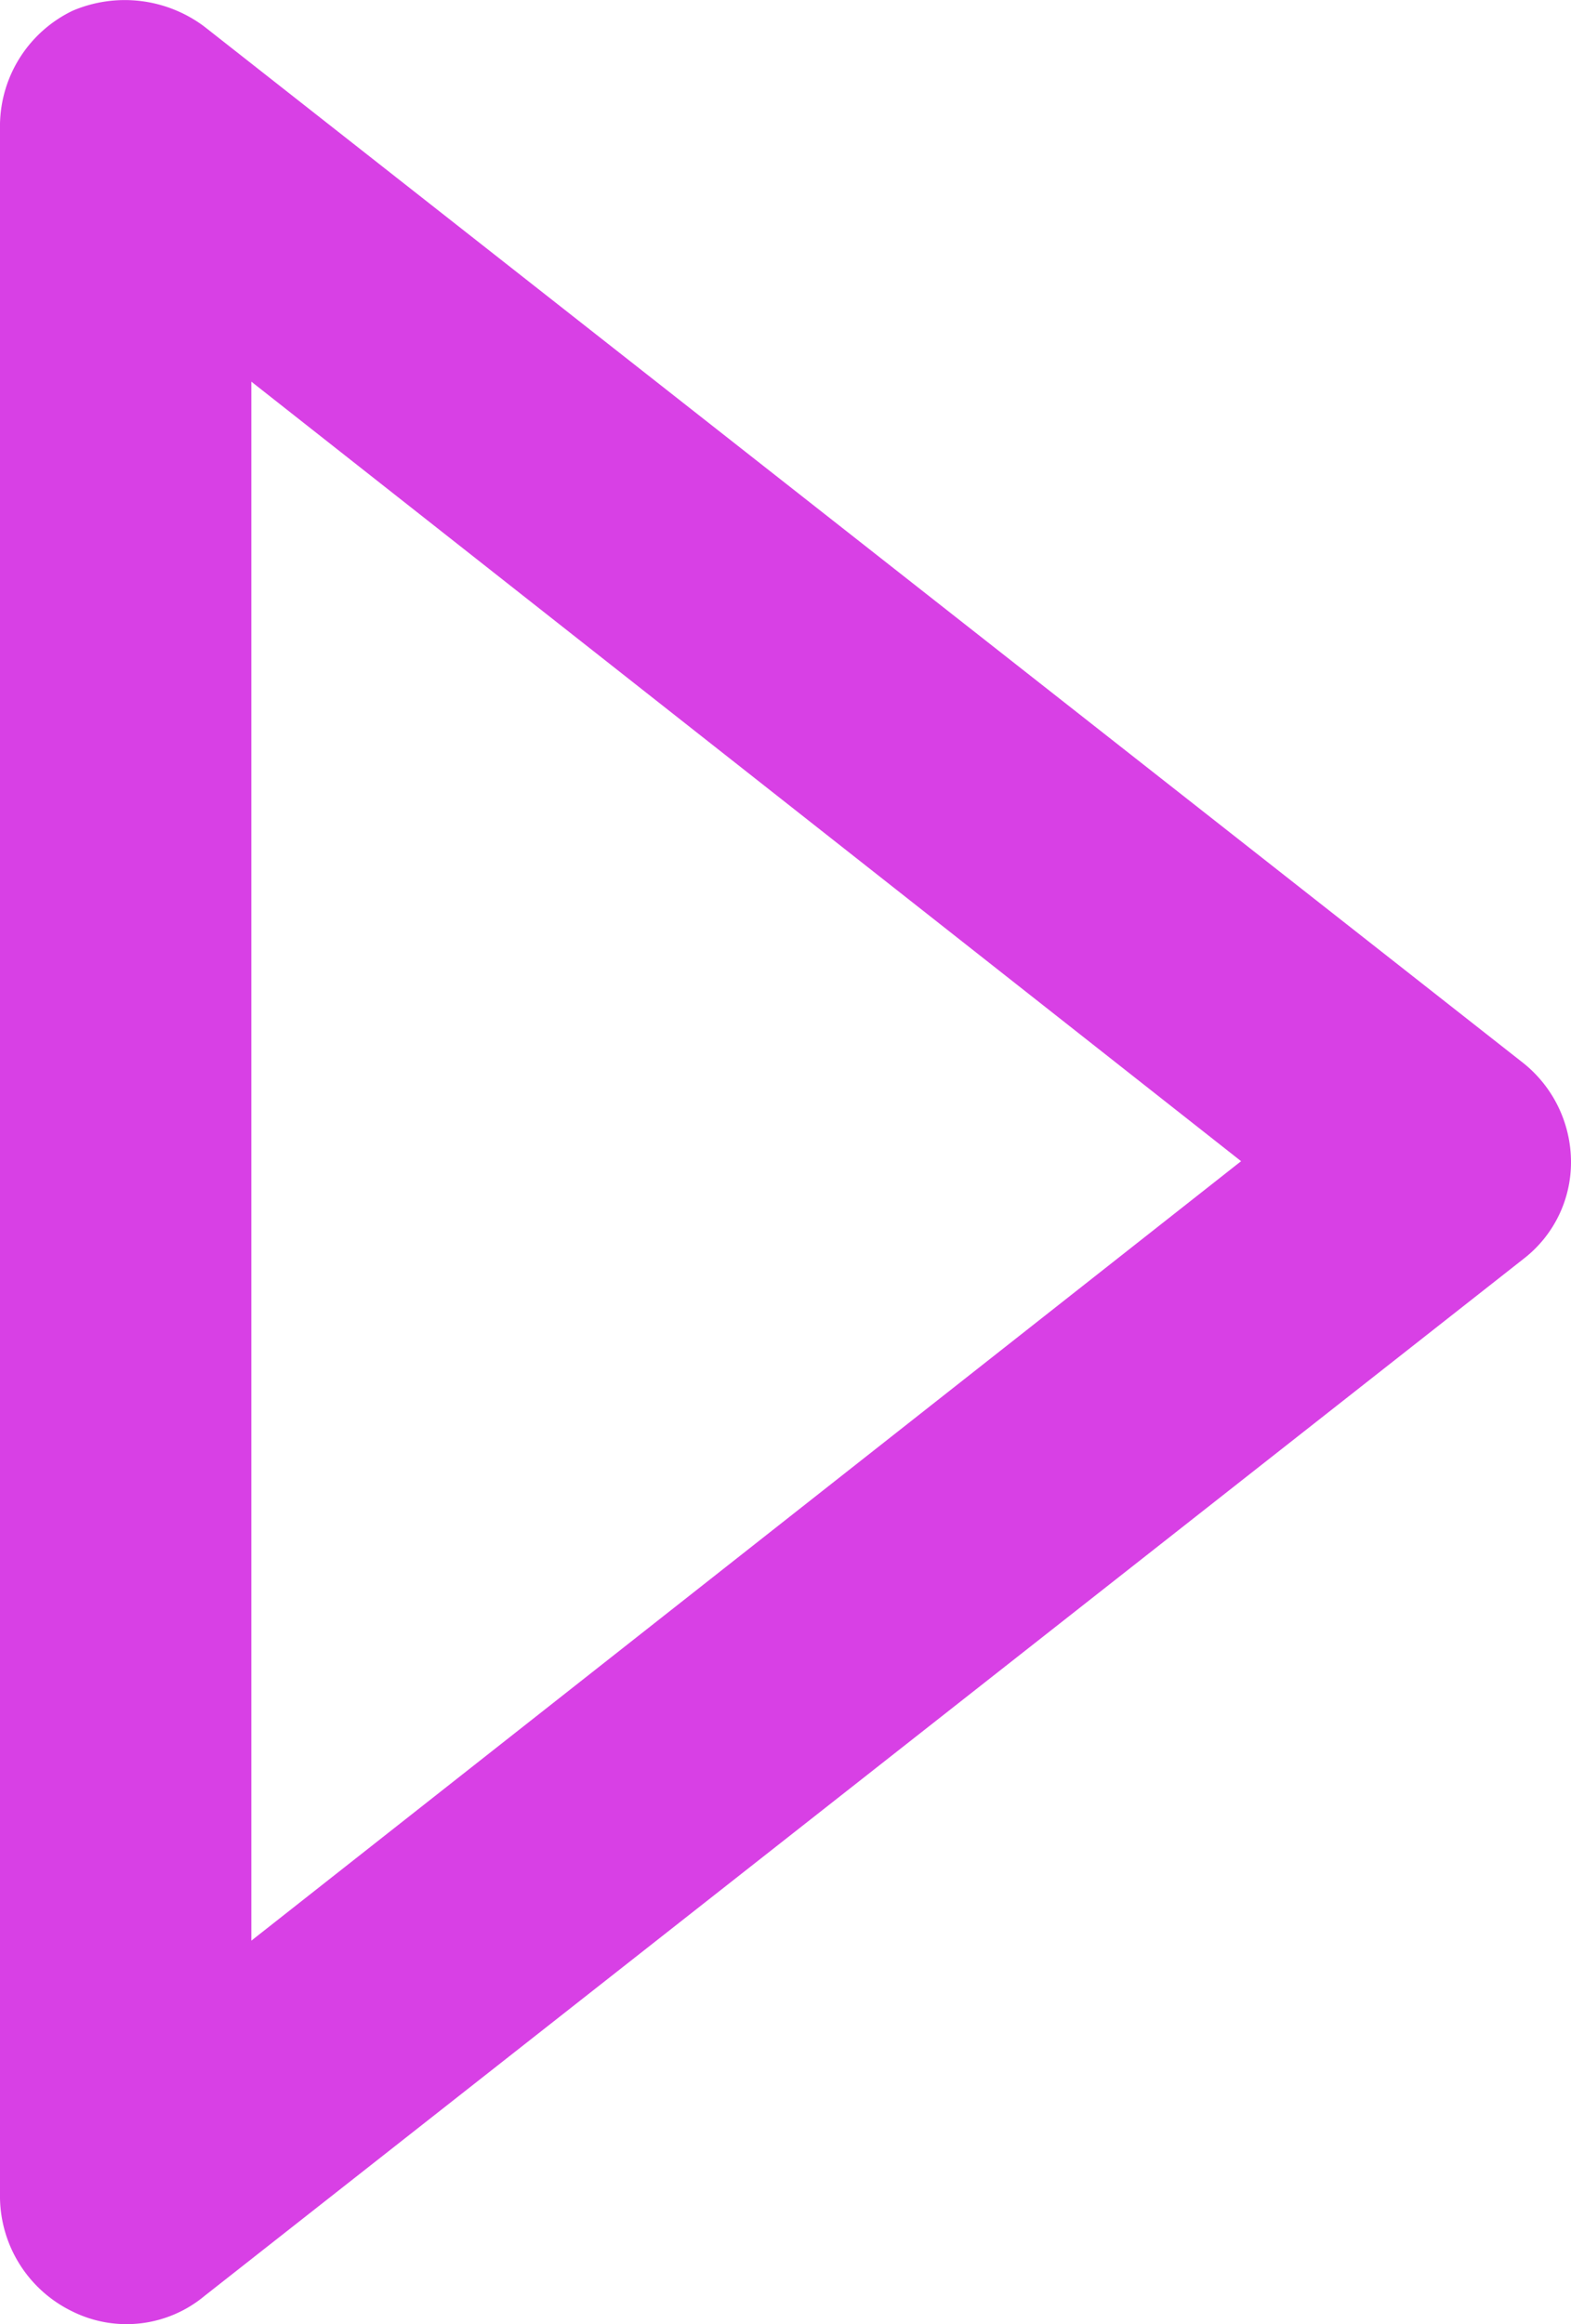 <svg xmlns="http://www.w3.org/2000/svg" width="21.638" height="32" viewBox="0 0 21.638 32">
  <path id="play_4" data-name="play 4" d="M41.989,23.7,23.813,9.422A1.828,1.828,0,0,0,22,9.205a1.765,1.765,0,0,0-1,1.558V39.326a1.765,1.765,0,0,0,1,1.558,1.679,1.679,0,0,0,1.818-.216L41.989,26.386a1.679,1.679,0,0,0,.649-1.342A1.748,1.748,0,0,0,41.989,23.7ZM24.462,35.777V14.312L38.094,25.045Z" transform="translate(-21 -9.057)" fill="#d840e5"/>
</svg>
